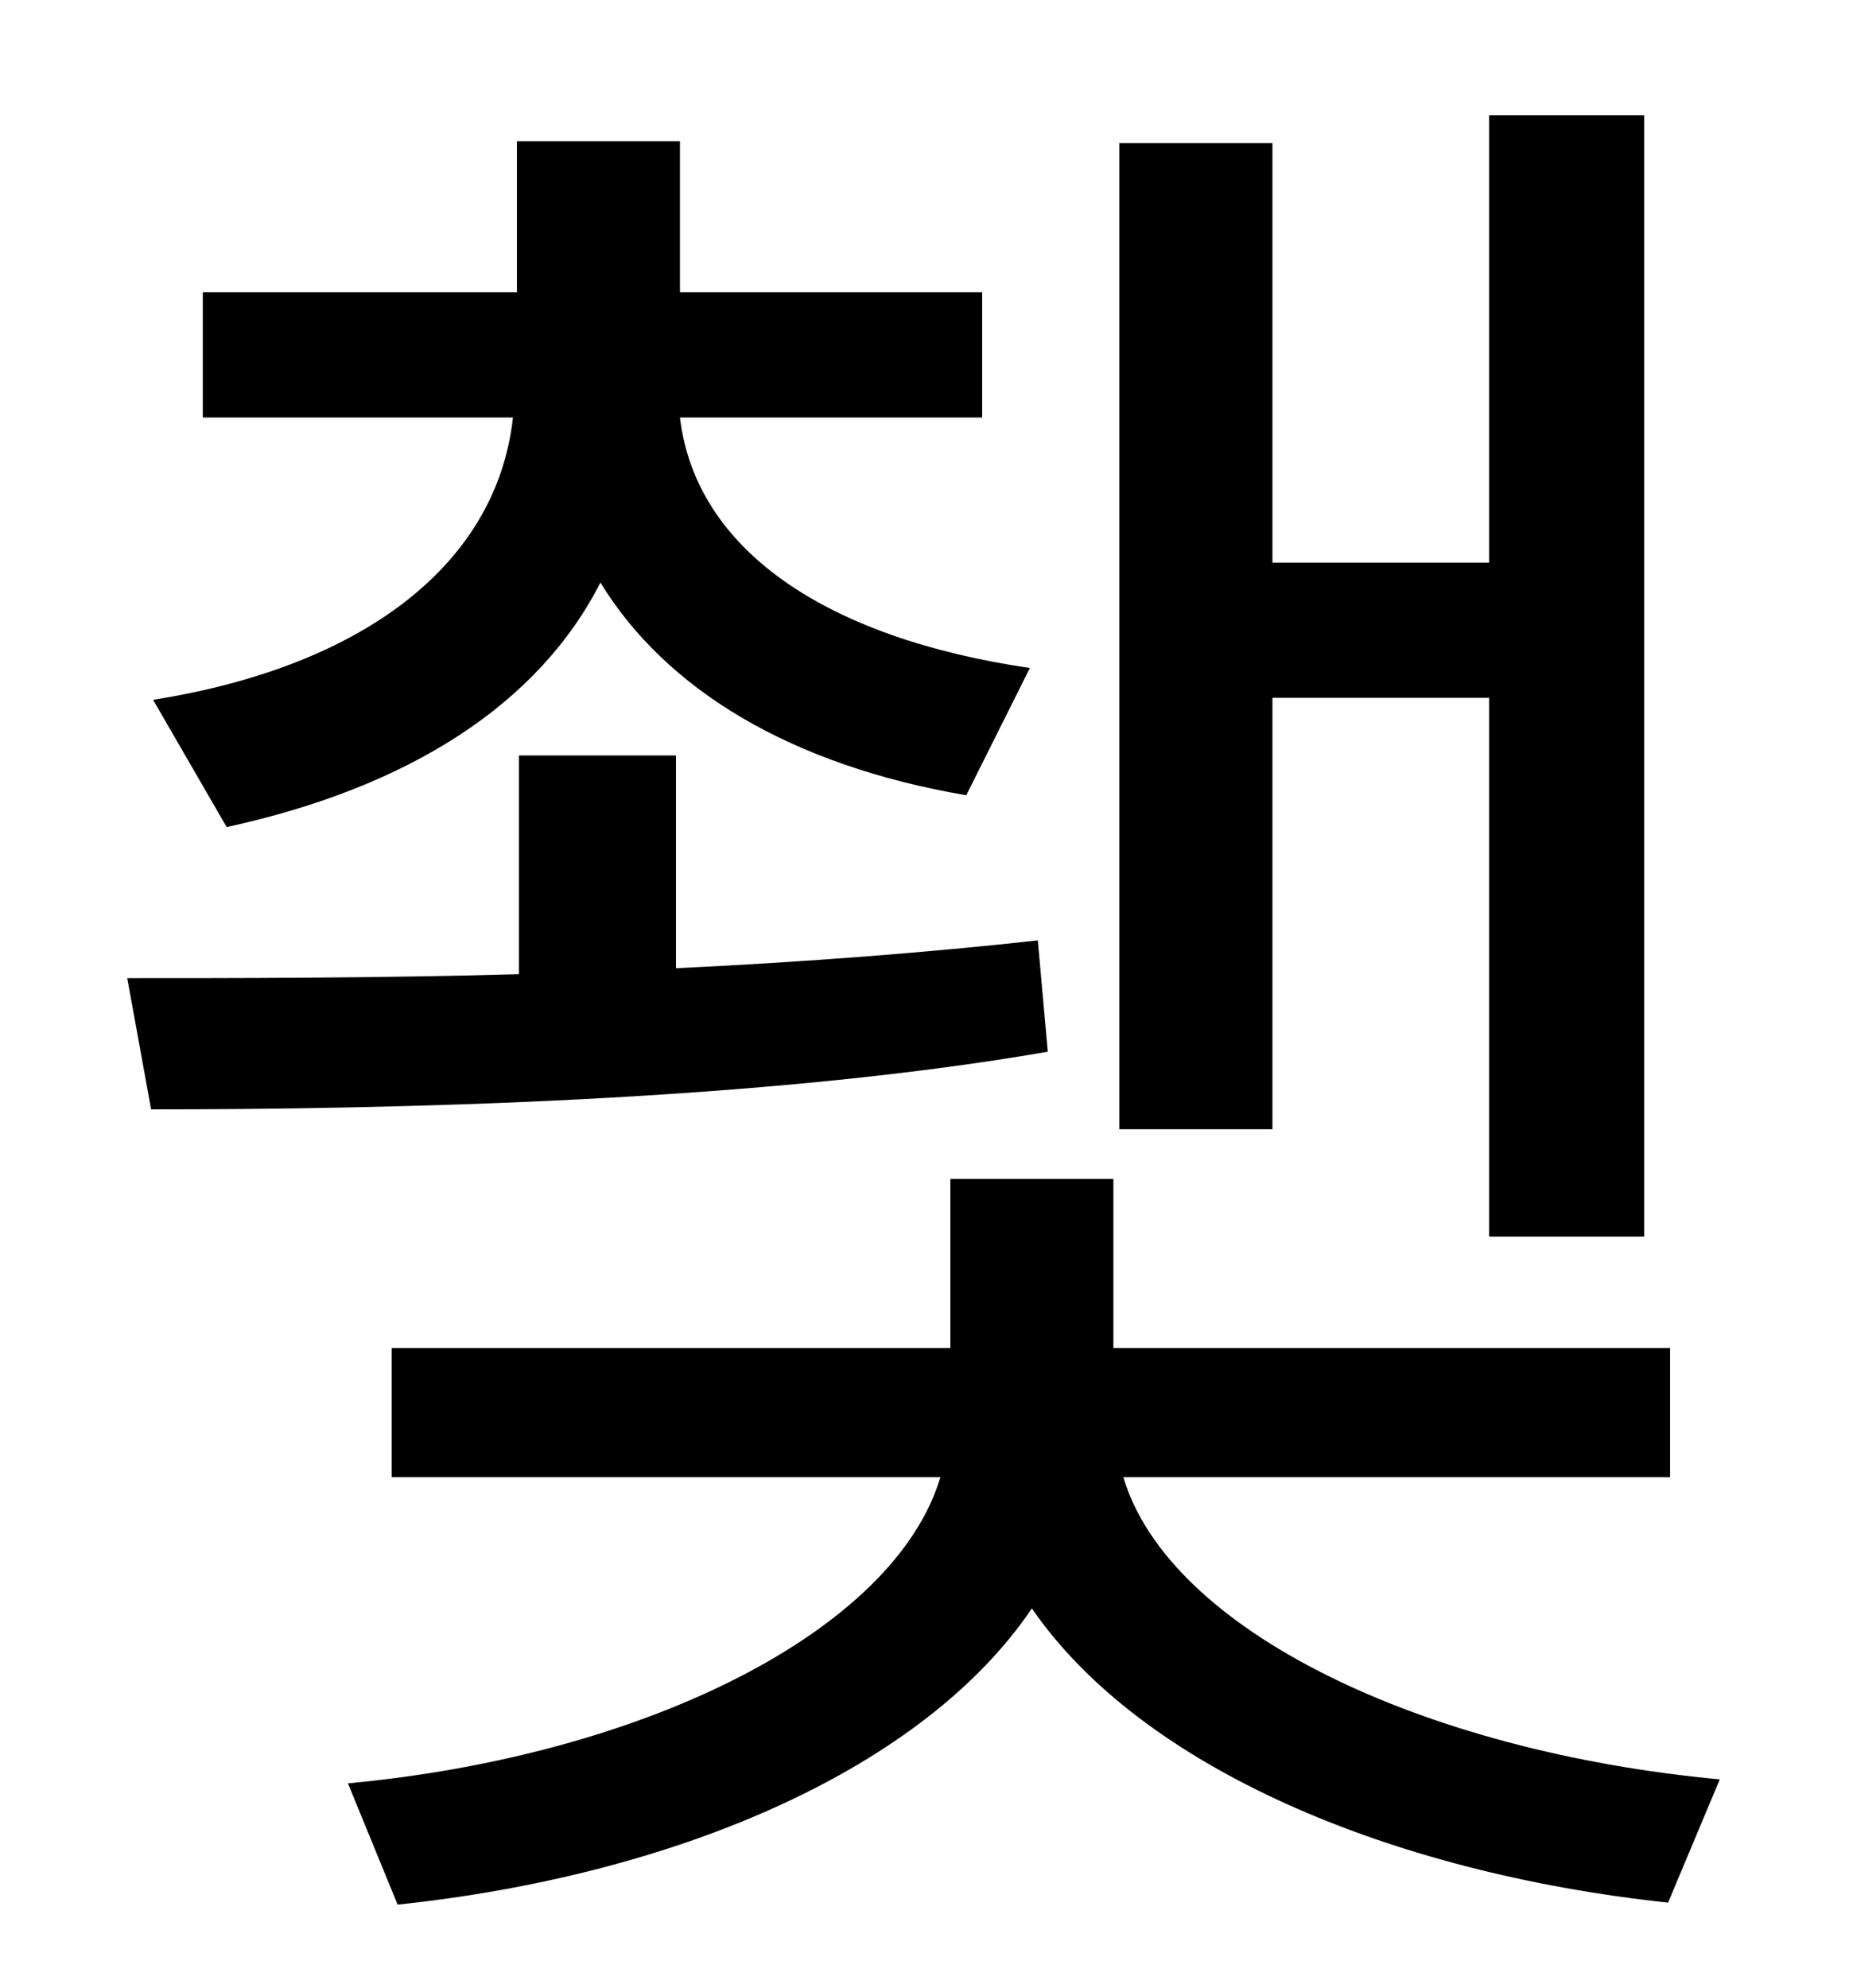 <?xml version="1.0" standalone="no"?>
<!DOCTYPE svg PUBLIC "-//W3C//DTD SVG 1.1//EN" "http://www.w3.org/Graphics/SVG/1.1/DTD/svg11.dtd" >
<svg xmlns="http://www.w3.org/2000/svg" xmlns:xlink="http://www.w3.org/1999/xlink" version="1.1" viewBox="-10 0 930 1000">
   <path fill="currentColor"
d="M630 351v217h-77v-496h77v211h109v-225h78v564h-78v-271h-109zM104 416l-37 -64c107 -17 173 -69 181 -142h-156v-63h158v-76h82v76h152v63h-152c8 67 74 111 176 126l-32 64c-88 -15 -151 -53 -184 -107c-31 61 -96 103 -188 123zM512 473l5 56c-144 25 -330 29 -451 29
l-12 -66c55 0 125 0 197 -2v-110h79v107c64 -3 128 -8 182 -14zM830 743h-275c23 77 150 138 300 152l-26 62c-140 -15 -265 -68 -320 -148c-54 80 -177 134 -319 149l-25 -61c150 -14 275 -77 298 -154h-276v-65h281v-85h82v85h280v65z" />
</svg>
